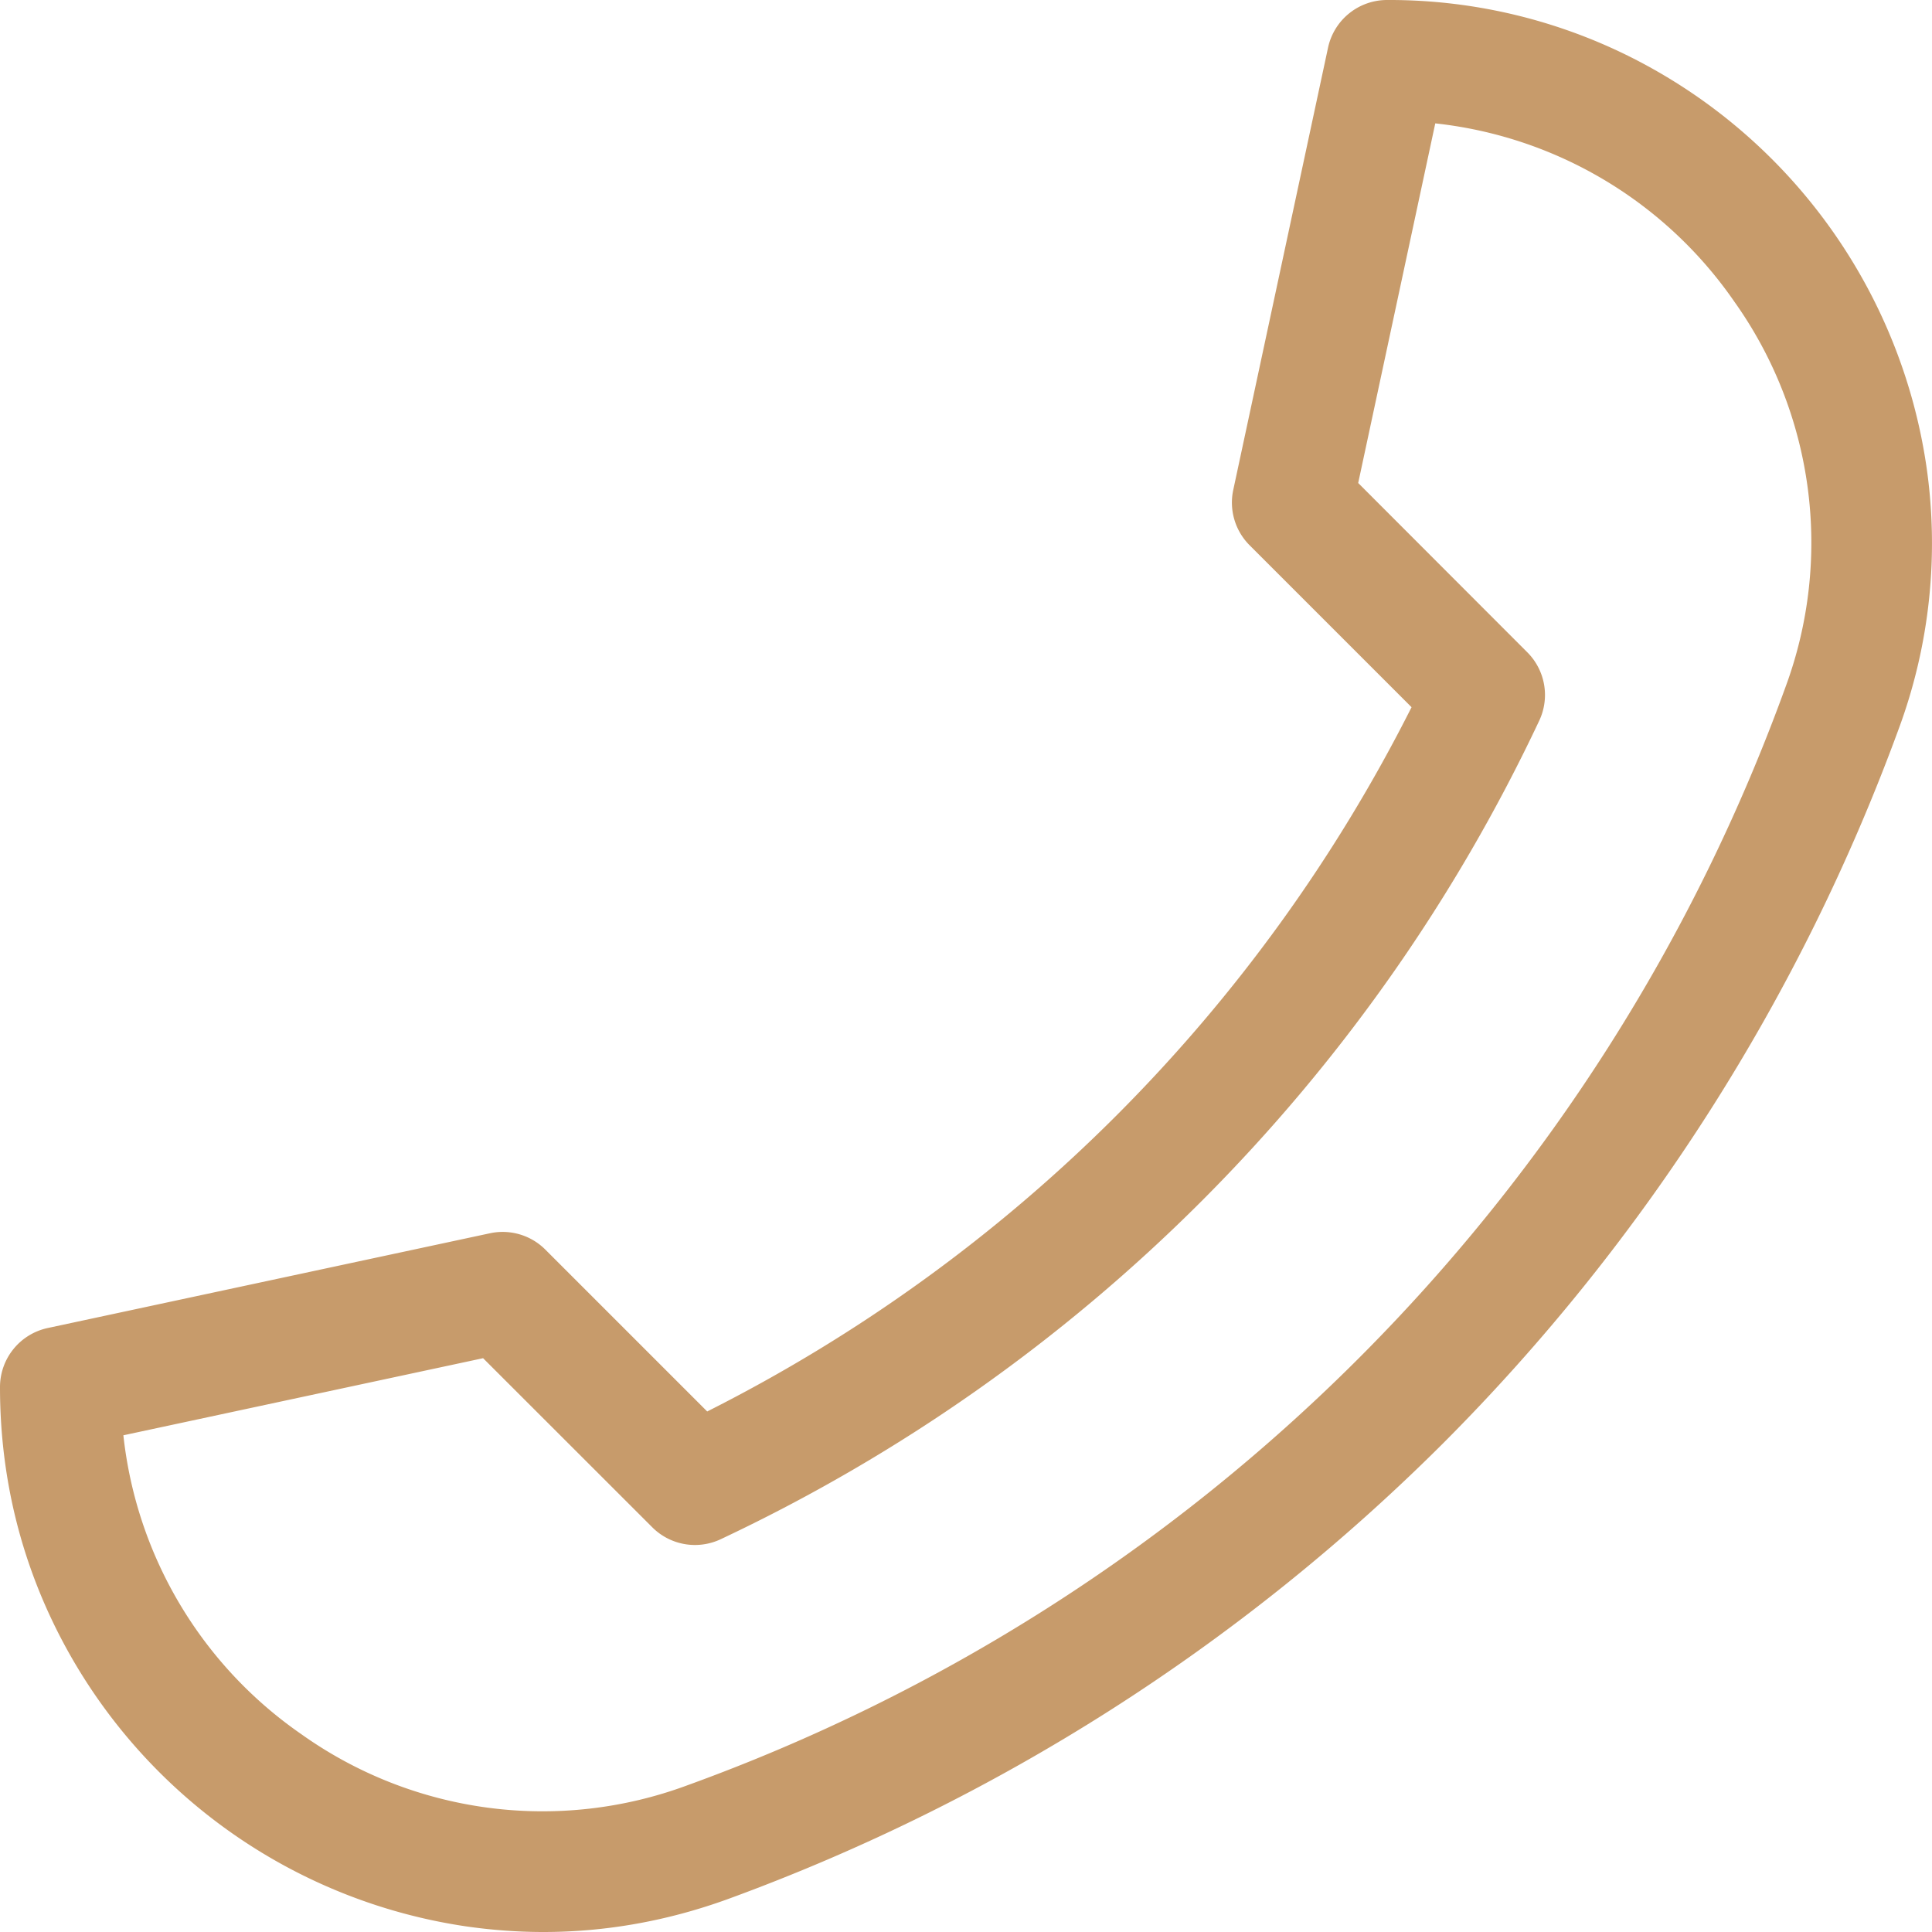 <svg width="21" height="21" fill="none" xmlns="http://www.w3.org/2000/svg"><g clip-path="url(#clip0)"><path d="M5.907 21c.678 0 1.35-.12 2.008-.359a21.405 21.405 0 007.772-4.954 21.404 21.404 0 004.954-7.772 5.81 5.81 0 00.297-2.855A5.946 5.946 0 0017.877.7a5.848 5.848 0 00-2.8-.7.656.656 0 00-.642.519l-1.03 4.806a.656.656 0 00.178.602l1.76 1.76a17.273 17.273 0 01-7.656 7.655l-1.76-1.76a.656.656 0 00-.601-.177l-4.807 1.03a.656.656 0 00-.519.642c0 .994.235 1.936.7 2.8a5.945 5.945 0 004.36 3.061c.283.041.566.062.847.062zm9.694-19.659a4.546 4.546 0 013.25 1.937 4.521 4.521 0 01.557 4.189 19.904 19.904 0 01-11.941 11.94 4.521 4.521 0 01-4.19-.556 4.546 4.546 0 01-1.936-3.25l3.91-.838 1.839 1.838a.656.656 0 00.743.13 18.582 18.582 0 008.898-8.898.656.656 0 00-.13-.743l-1.838-1.84.838-3.91z" fill="#C79B6B"/></g><defs><clipPath id="clip0"><path fill="#fff" transform="matrix(-1 0 0 1 21 0)" d="M0 0h21v21H0z"/></clipPath></defs></svg>